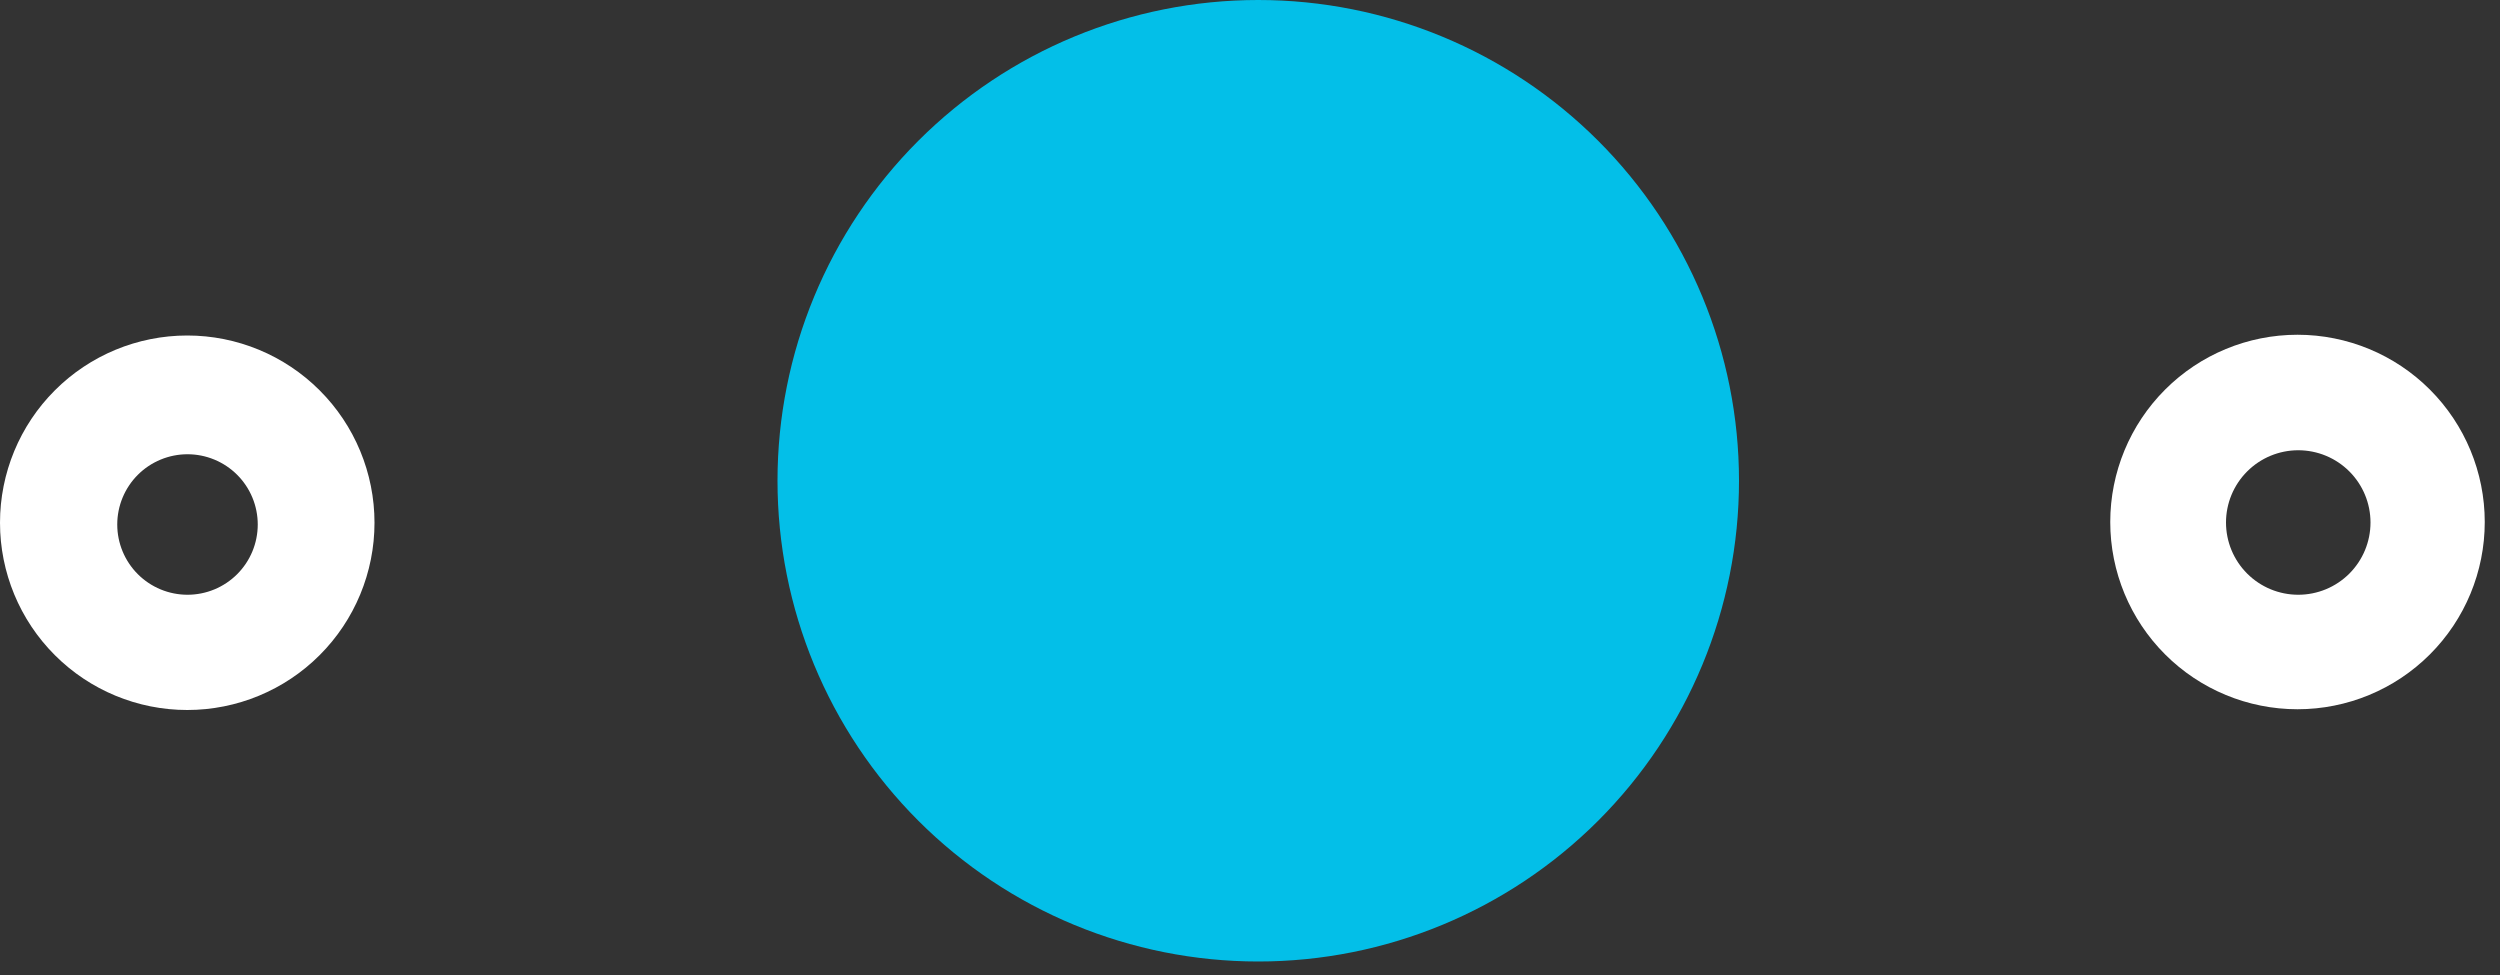 <svg width="100" height="39" viewBox="0 0 100 39" fill="none" xmlns="http://www.w3.org/2000/svg">
<rect x="0" y="0" width="100" height="39" fill="#333333" stroke="none"/>
<g id="shape_16">
<path id="Vector" d="M69.56 19.23C69.56 24.33 67.534 29.221 63.928 32.828C60.321 36.434 55.43 38.46 50.33 38.46C45.23 38.46 40.339 36.434 36.732 32.828C33.126 29.221 31.1 24.33 31.1 19.23C31.1 14.13 33.126 9.239 36.732 5.632C40.339 2.026 45.23 0 50.33 0C55.43 0 60.321 2.026 63.928 5.632C67.534 9.239 69.56 14.13 69.56 19.23Z" fill="#03BFE8"/>
<path id="Vector_2" d="M14.98 20.91C14.98 22.896 14.191 24.802 12.786 26.206C11.382 27.611 9.476 28.4 7.49 28.4C5.504 28.4 3.598 27.611 2.194 26.206C0.789 24.802 0 22.896 0 20.91C0 18.923 0.789 17.018 2.194 15.614C3.598 14.209 5.504 13.42 7.49 13.42C9.476 13.42 11.382 14.209 12.786 15.614C14.191 17.018 14.98 18.923 14.98 20.91ZM10.31 20.98C10.31 20.611 10.237 20.245 10.096 19.904C9.955 19.564 9.748 19.254 9.487 18.993C9.226 18.732 8.916 18.525 8.575 18.384C8.234 18.243 7.869 18.17 7.5 18.17C7.131 18.17 6.766 18.243 6.425 18.384C6.084 18.525 5.774 18.732 5.513 18.993C5.252 19.254 5.045 19.564 4.904 19.904C4.763 20.245 4.69 20.611 4.69 20.98C4.69 21.725 4.986 22.44 5.513 22.967C6.04 23.494 6.755 23.79 7.5 23.79C8.245 23.79 8.96 23.494 9.487 22.967C10.014 22.44 10.31 21.725 10.31 20.98Z" fill="white"/>
<path id="Vector_3" d="M99.39 20.88C99.39 22.867 98.601 24.772 97.196 26.176C95.792 27.581 93.887 28.37 91.9 28.37C89.914 28.37 88.008 27.581 86.604 26.176C85.199 24.772 84.41 22.867 84.41 20.88C84.41 18.894 85.199 16.989 86.604 15.584C88.008 14.179 89.914 13.39 91.9 13.39C93.887 13.39 95.792 14.179 97.196 15.584C98.601 16.989 99.39 18.894 99.39 20.88ZM94.82 20.9C94.82 20.134 94.516 19.399 93.974 18.857C93.432 18.315 92.697 18.01 91.93 18.01C91.164 18.01 90.429 18.315 89.887 18.857C89.345 19.399 89.04 20.134 89.04 20.9C89.04 21.667 89.345 22.402 89.887 22.944C90.429 23.486 91.164 23.79 91.93 23.79C92.697 23.79 93.432 23.486 93.974 22.944C94.516 22.402 94.82 21.667 94.82 20.9Z" fill="white"/>
</g>
</svg>
